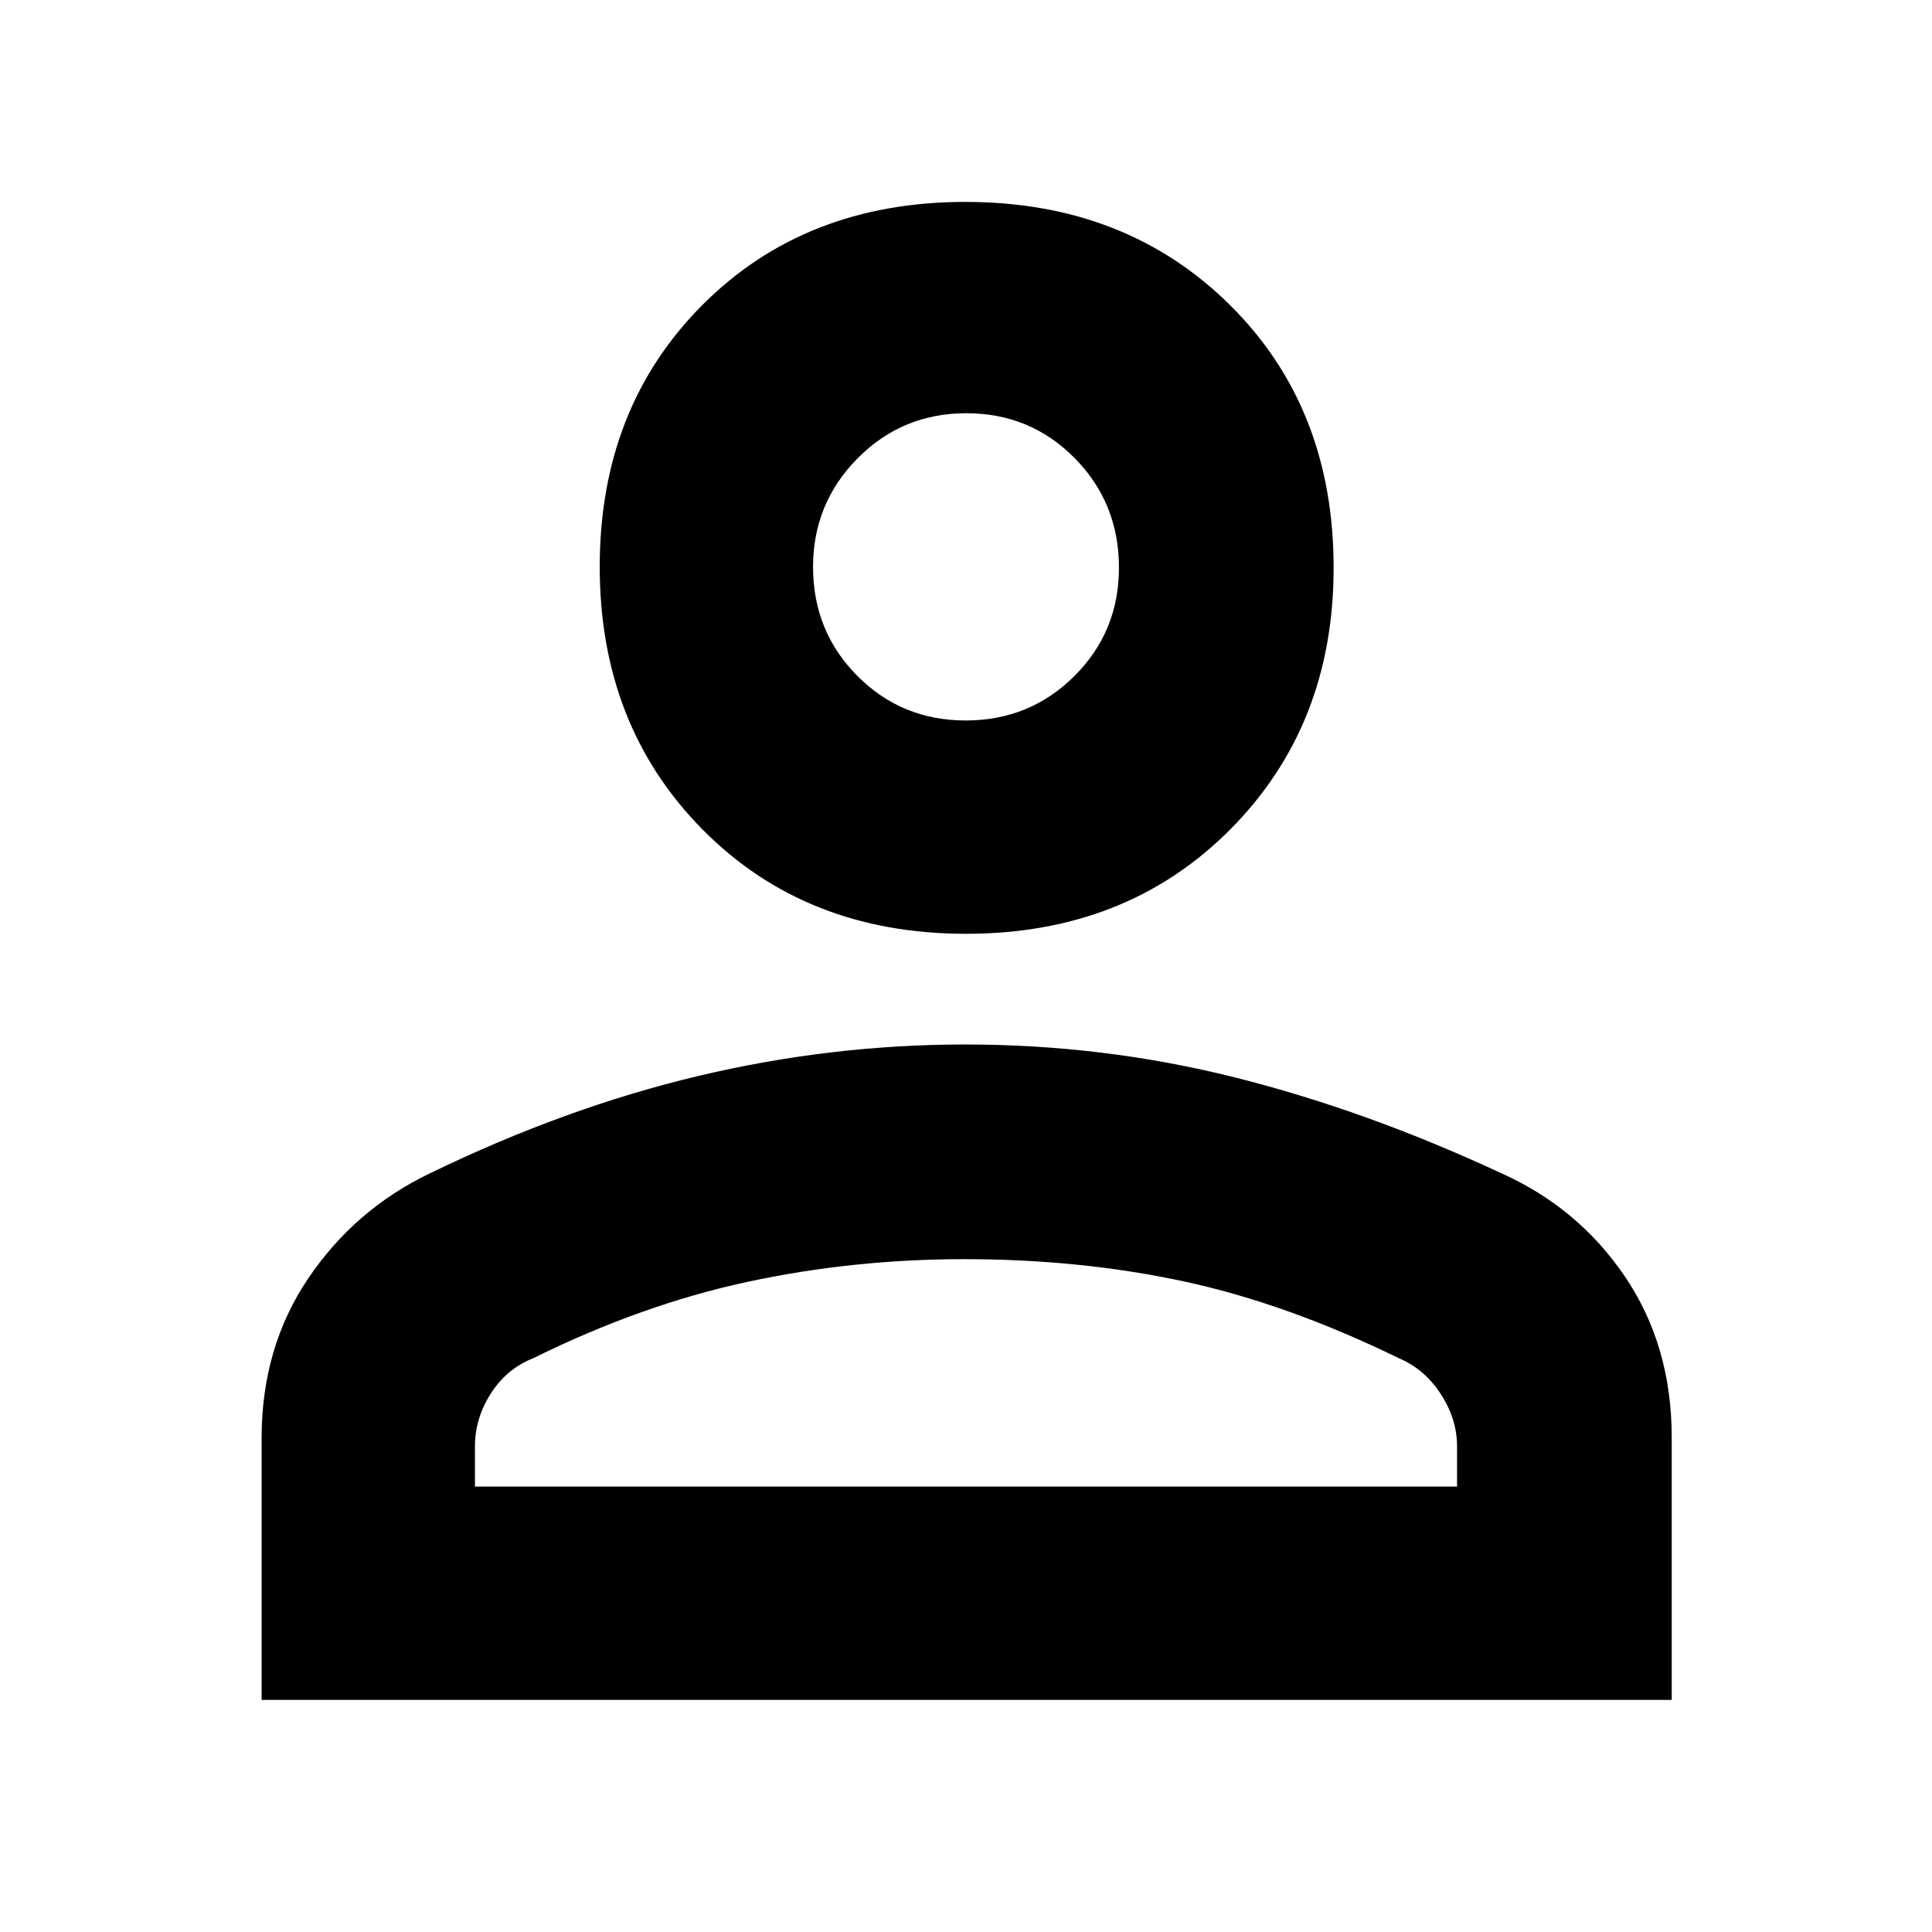 <svg xmlns="http://www.w3.org/2000/svg" height="40" viewBox="0 -960 960 960" width="40"><path d="M480.02-496q-79.6 0-130.81-51.71Q298-599.42 298-678.36q0-78.95 51.05-130.13 51.05-51.18 130.65-51.18 79.61 0 131.29 51.07 51.68 51.07 51.68 130.74 0 78.44-51.52 130.15Q559.63-496 480.02-496ZM130-115.33v-130.2q0-44.91 23.15-79.23 23.15-34.32 60.52-52.24 67.33-32.67 133.2-48.33Q412.74-441 479.57-441q68.74 0 133.92 16.33 65.18 16.34 132.12 47.47 38.42 17.08 61.74 51.4 23.32 34.33 23.32 80.08v130.39H130Zm106-106h488v-20q0-13.58-8.09-25.98T695.33-285q-56-27.33-107.33-38.33t-108.83-11q-55.5 0-108 11.33t-106.22 37.9q-13.2 5.19-21.08 17.55Q236-255.2 236-241.33v20ZM479.85-602q31.82 0 53.98-22.05Q556-646.1 556-677.96q0-32.14-22.02-54.42-22.02-22.29-53.83-22.29-31.82 0-53.98 22.38Q404-709.92 404-678.31q0 32.03 22.02 54.17T479.85-602Zm.15-76Zm0 456.67Z"/></svg>